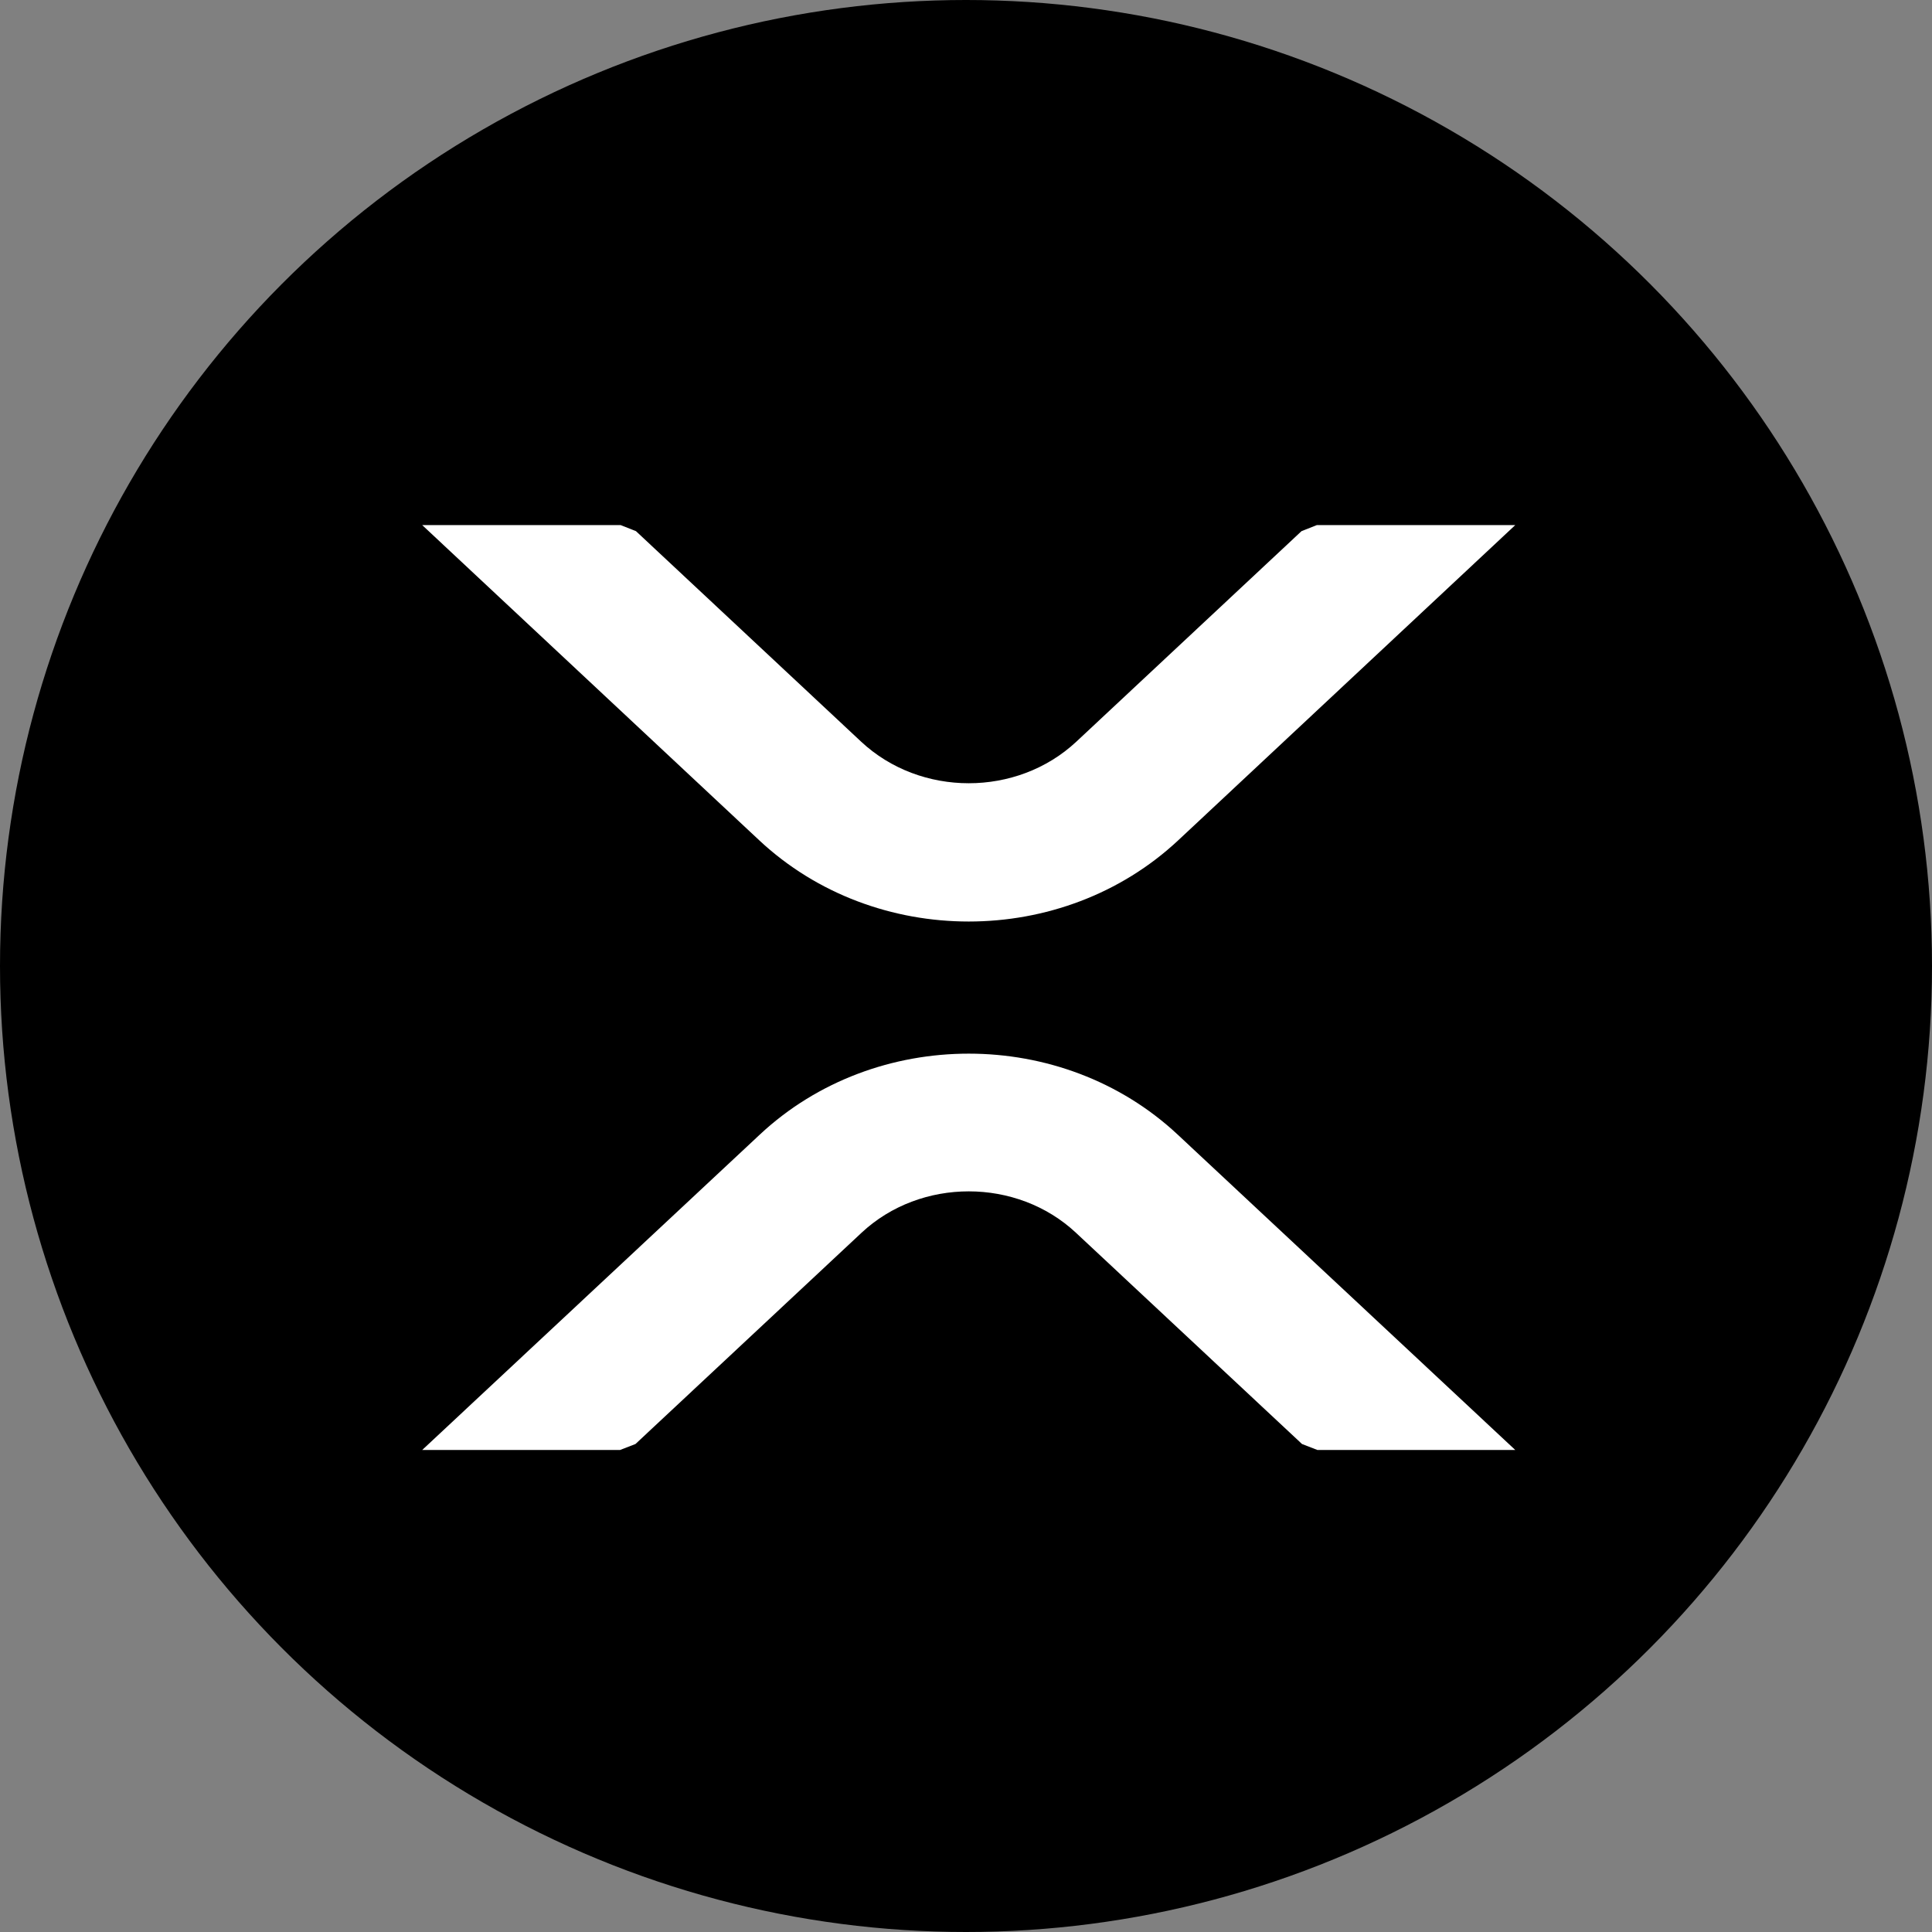 <svg width="24" height="24" viewBox="0 0 24 24" fill="none" xmlns="http://www.w3.org/2000/svg">
<rect x="0" y="0" width="24" height="24" fill="#808080" stroke="none"/>
<circle cx="12" cy="12" r="12" fill="black"/>
<path d="M14.628 14.093L18.823 18.012H16.365L16.174 17.938L13.366 15.314C12.632 14.628 11.436 14.628 10.702 15.314L7.894 17.938L7.703 18.012H5.245L9.44 14.093C10.874 12.754 13.194 12.754 14.628 14.093ZM7.71 6.523L7.9 6.598L10.697 9.213C11.434 9.902 12.634 9.902 13.371 9.213L16.168 6.598L16.358 6.523H18.823L14.637 10.438C13.198 11.784 10.87 11.784 9.431 10.438L5.245 6.523H7.71Z" fill="white"/>
</svg>
